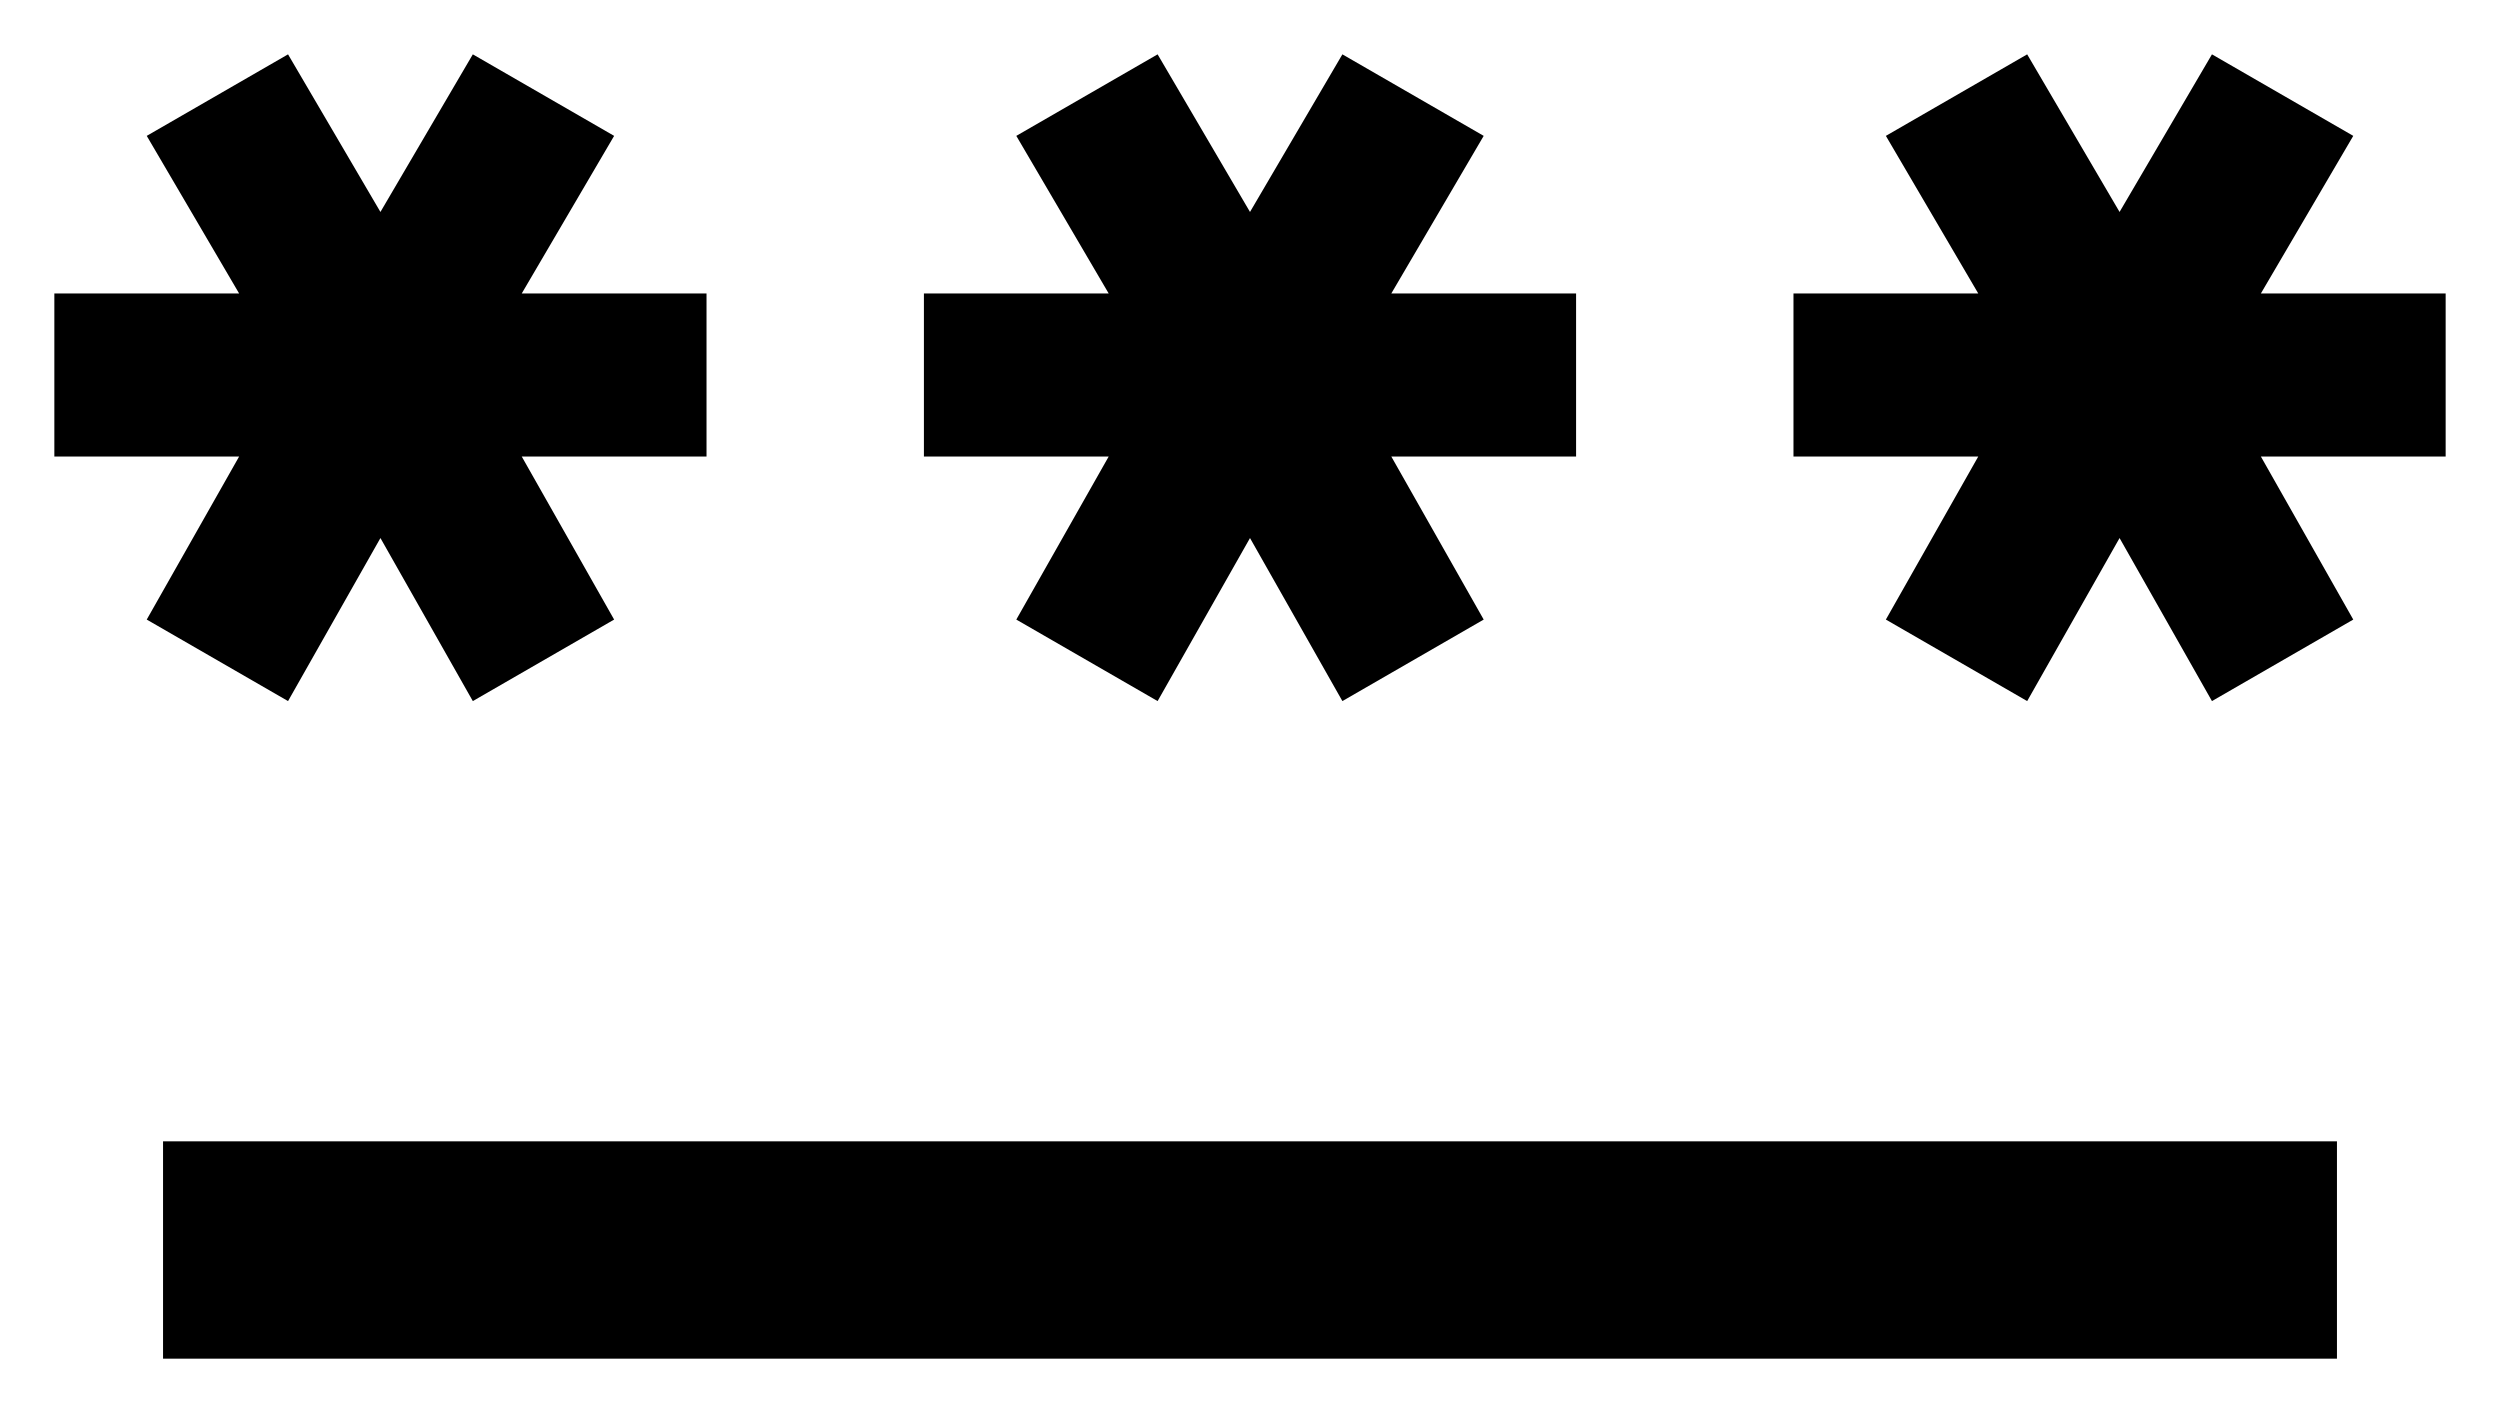 <svg width="23" height="13" viewBox="0 0 23 13" fill="none" xmlns="http://www.w3.org/2000/svg">
<path d="M1.5 12.5V10.5H21.5V12.5H1.5ZM2.65 6.45L1.35 5.7L2.2 4.2H0.5V2.7H2.2L1.35 1.25L2.65 0.5L3.5 1.95L4.35 0.5L5.65 1.25L4.8 2.7H6.5V4.2H4.8L5.65 5.7L4.35 6.45L3.5 4.95L2.65 6.45ZM10.65 6.45L9.35 5.7L10.2 4.2H8.5V2.7H10.2L9.35 1.25L10.65 0.5L11.5 1.95L12.35 0.5L13.65 1.25L12.8 2.7H14.5V4.2H12.8L13.65 5.7L12.35 6.45L11.5 4.95L10.65 6.45ZM18.65 6.45L17.35 5.7L18.2 4.2H16.5V2.7H18.2L17.35 1.25L18.65 0.5L19.5 1.95L20.35 0.5L21.65 1.25L20.8 2.7H22.5V4.2H20.8L21.65 5.7L20.35 6.45L19.5 4.95L18.65 6.45Z" fill="black"/>
</svg>

